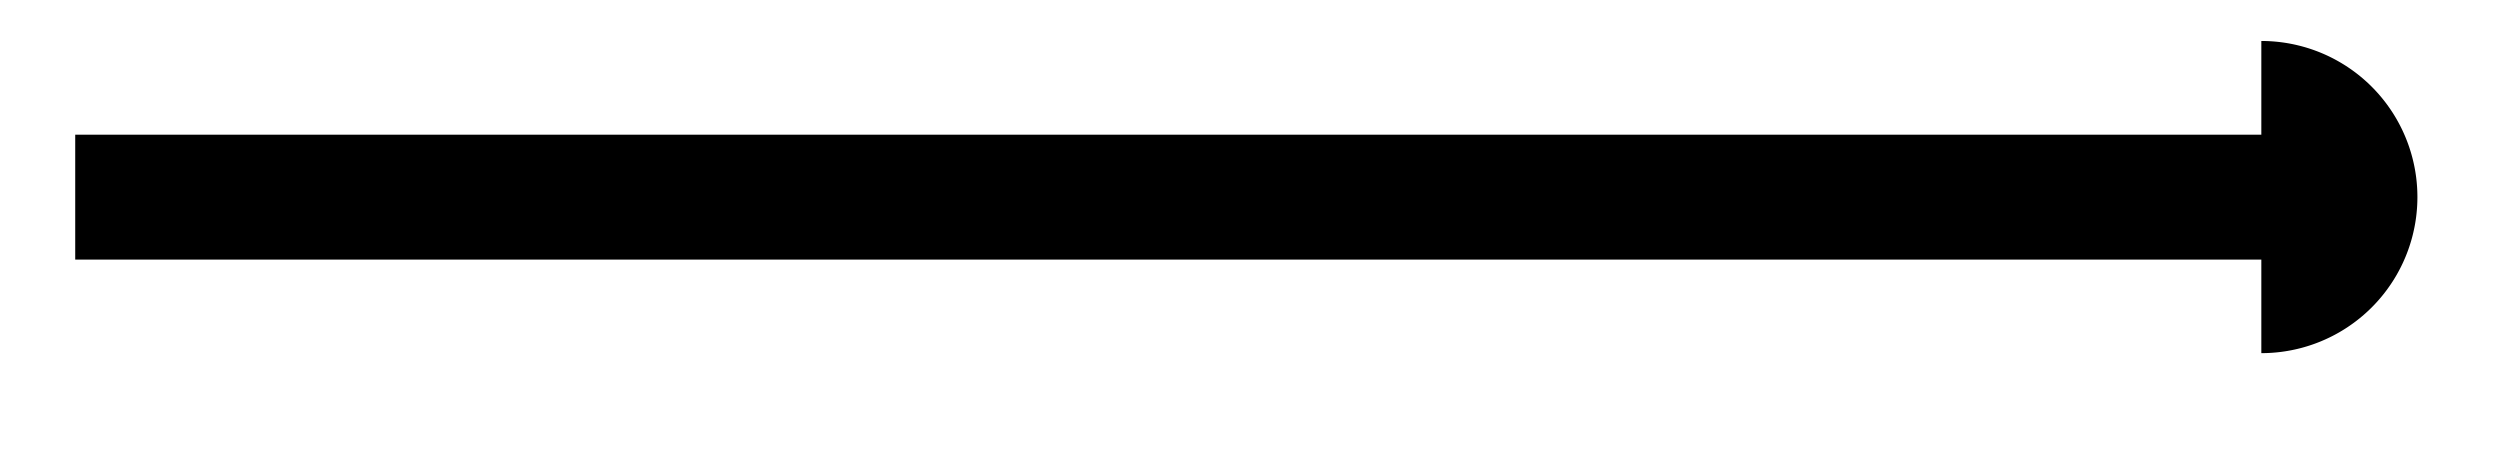 <svg xmlns="http://www.w3.org/2000/svg" width="31.906" height="6.014"><defs><clipPath id="a"><path d="M6 0h25.86v5.52H6Zm0 0"/></clipPath></defs><path fill="none" stroke="#000" stroke-miterlimit="10" stroke-width="1.594" d="M.96 2.516h29.095"/><g clip-path="url(#a)"><path fill="none" stroke="#000" stroke-miterlimit="10" stroke-width="1.594" d="M28.86 1.32a1.195 1.195 0 1 1 0 2.39"/></g></svg>